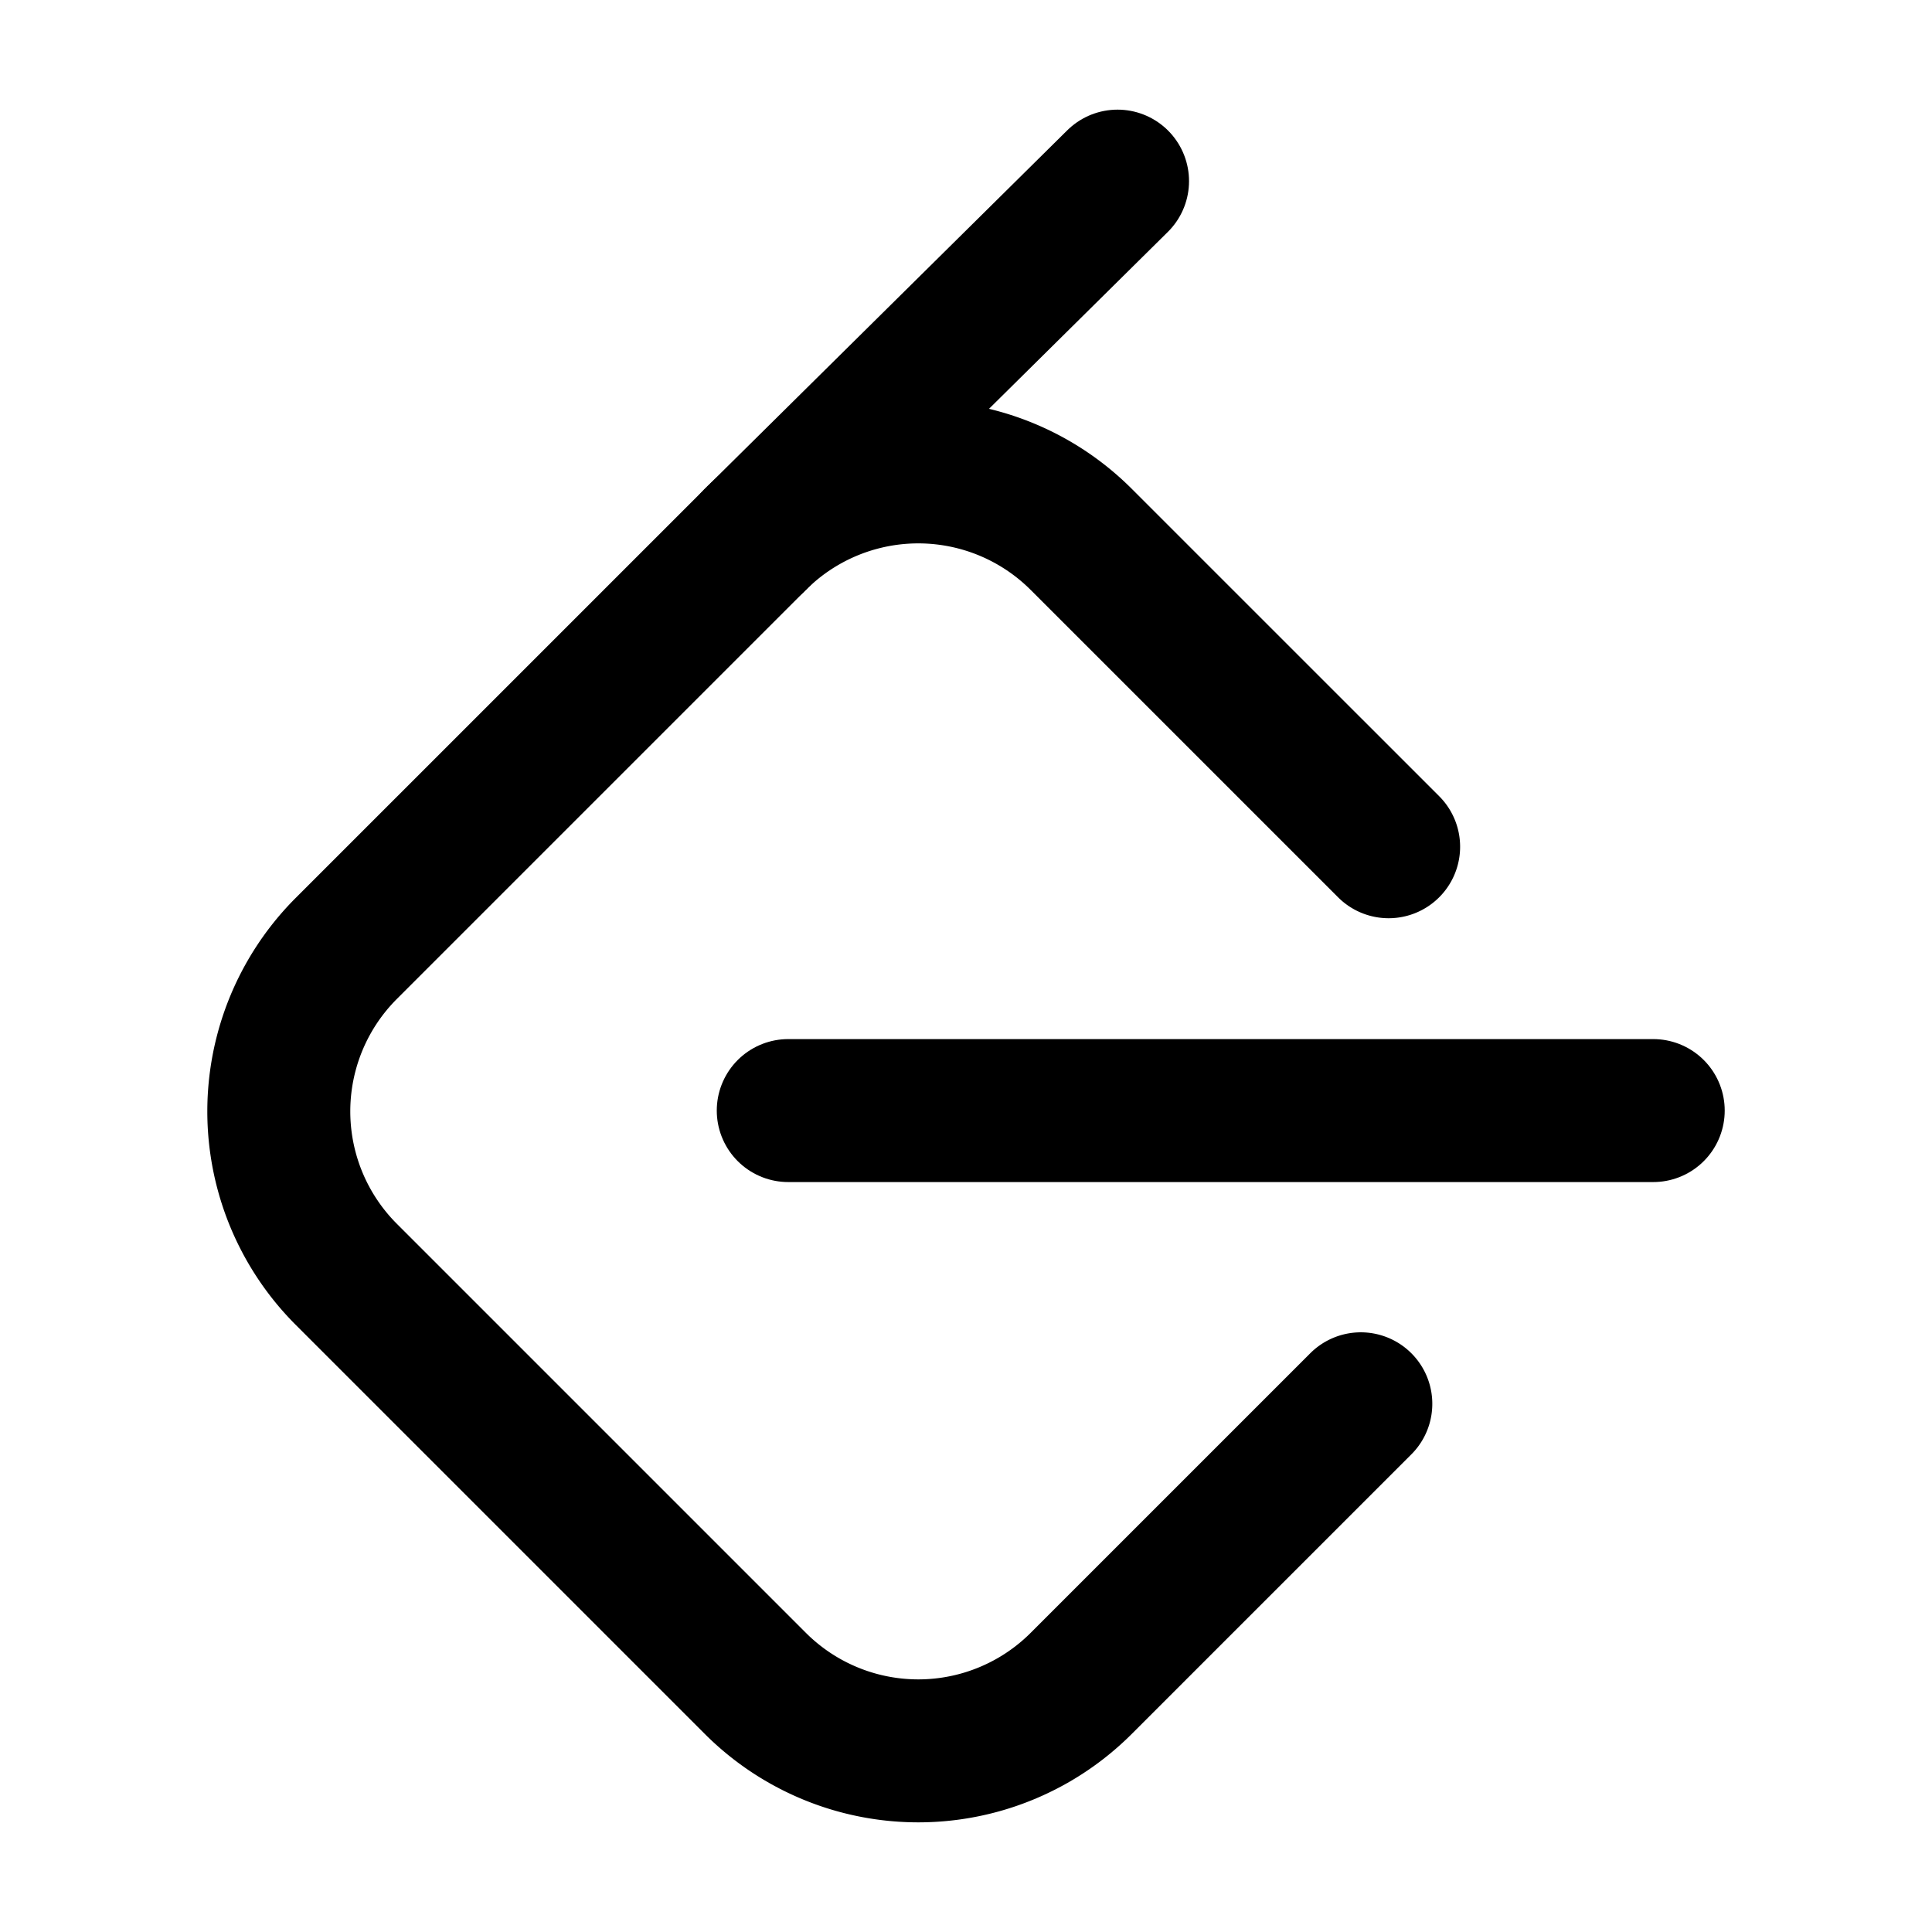 <!DOCTYPE svg PUBLIC "-//W3C//DTD SVG 1.1//EN" "http://www.w3.org/Graphics/SVG/1.1/DTD/svg11.dtd">
<!-- Uploaded to: SVG Repo, www.svgrepo.com, Transformed by: SVG Repo Mixer Tools -->
<svg width="800px" height="800px" viewBox="0 0 48 48" xmlns="http://www.w3.org/2000/svg" fill="#000000" stroke="#000000" stroke-width="3.552">
<g id="SVGRepo_bgCarrier" stroke-width="0"/>
<g id="SVGRepo_tracerCarrier" stroke-linecap="round" stroke-linejoin="round"/>
<g id="SVGRepo_iconCarrier">
<defs>
<style>.a,.b{fill:none;stroke:#000000;stroke-linecap:round;stroke-linejoin:round;}</style>
</defs>
<path class="a" d="M33.809,34.877,26.872,41.814a5.726,5.726,0,0,1-8.115,0L8.613,31.67a5.726,5.726,0,0,1,0-8.116L18.757,13.41a5.726,5.726,0,0,1,8.115,0L34.5,21.037"/>
<path class="b" d="M18.757,13.41,27.765,4.5"/>
<path class="a" d="M19.584,27.592h21.49"/>
</g>
</svg>